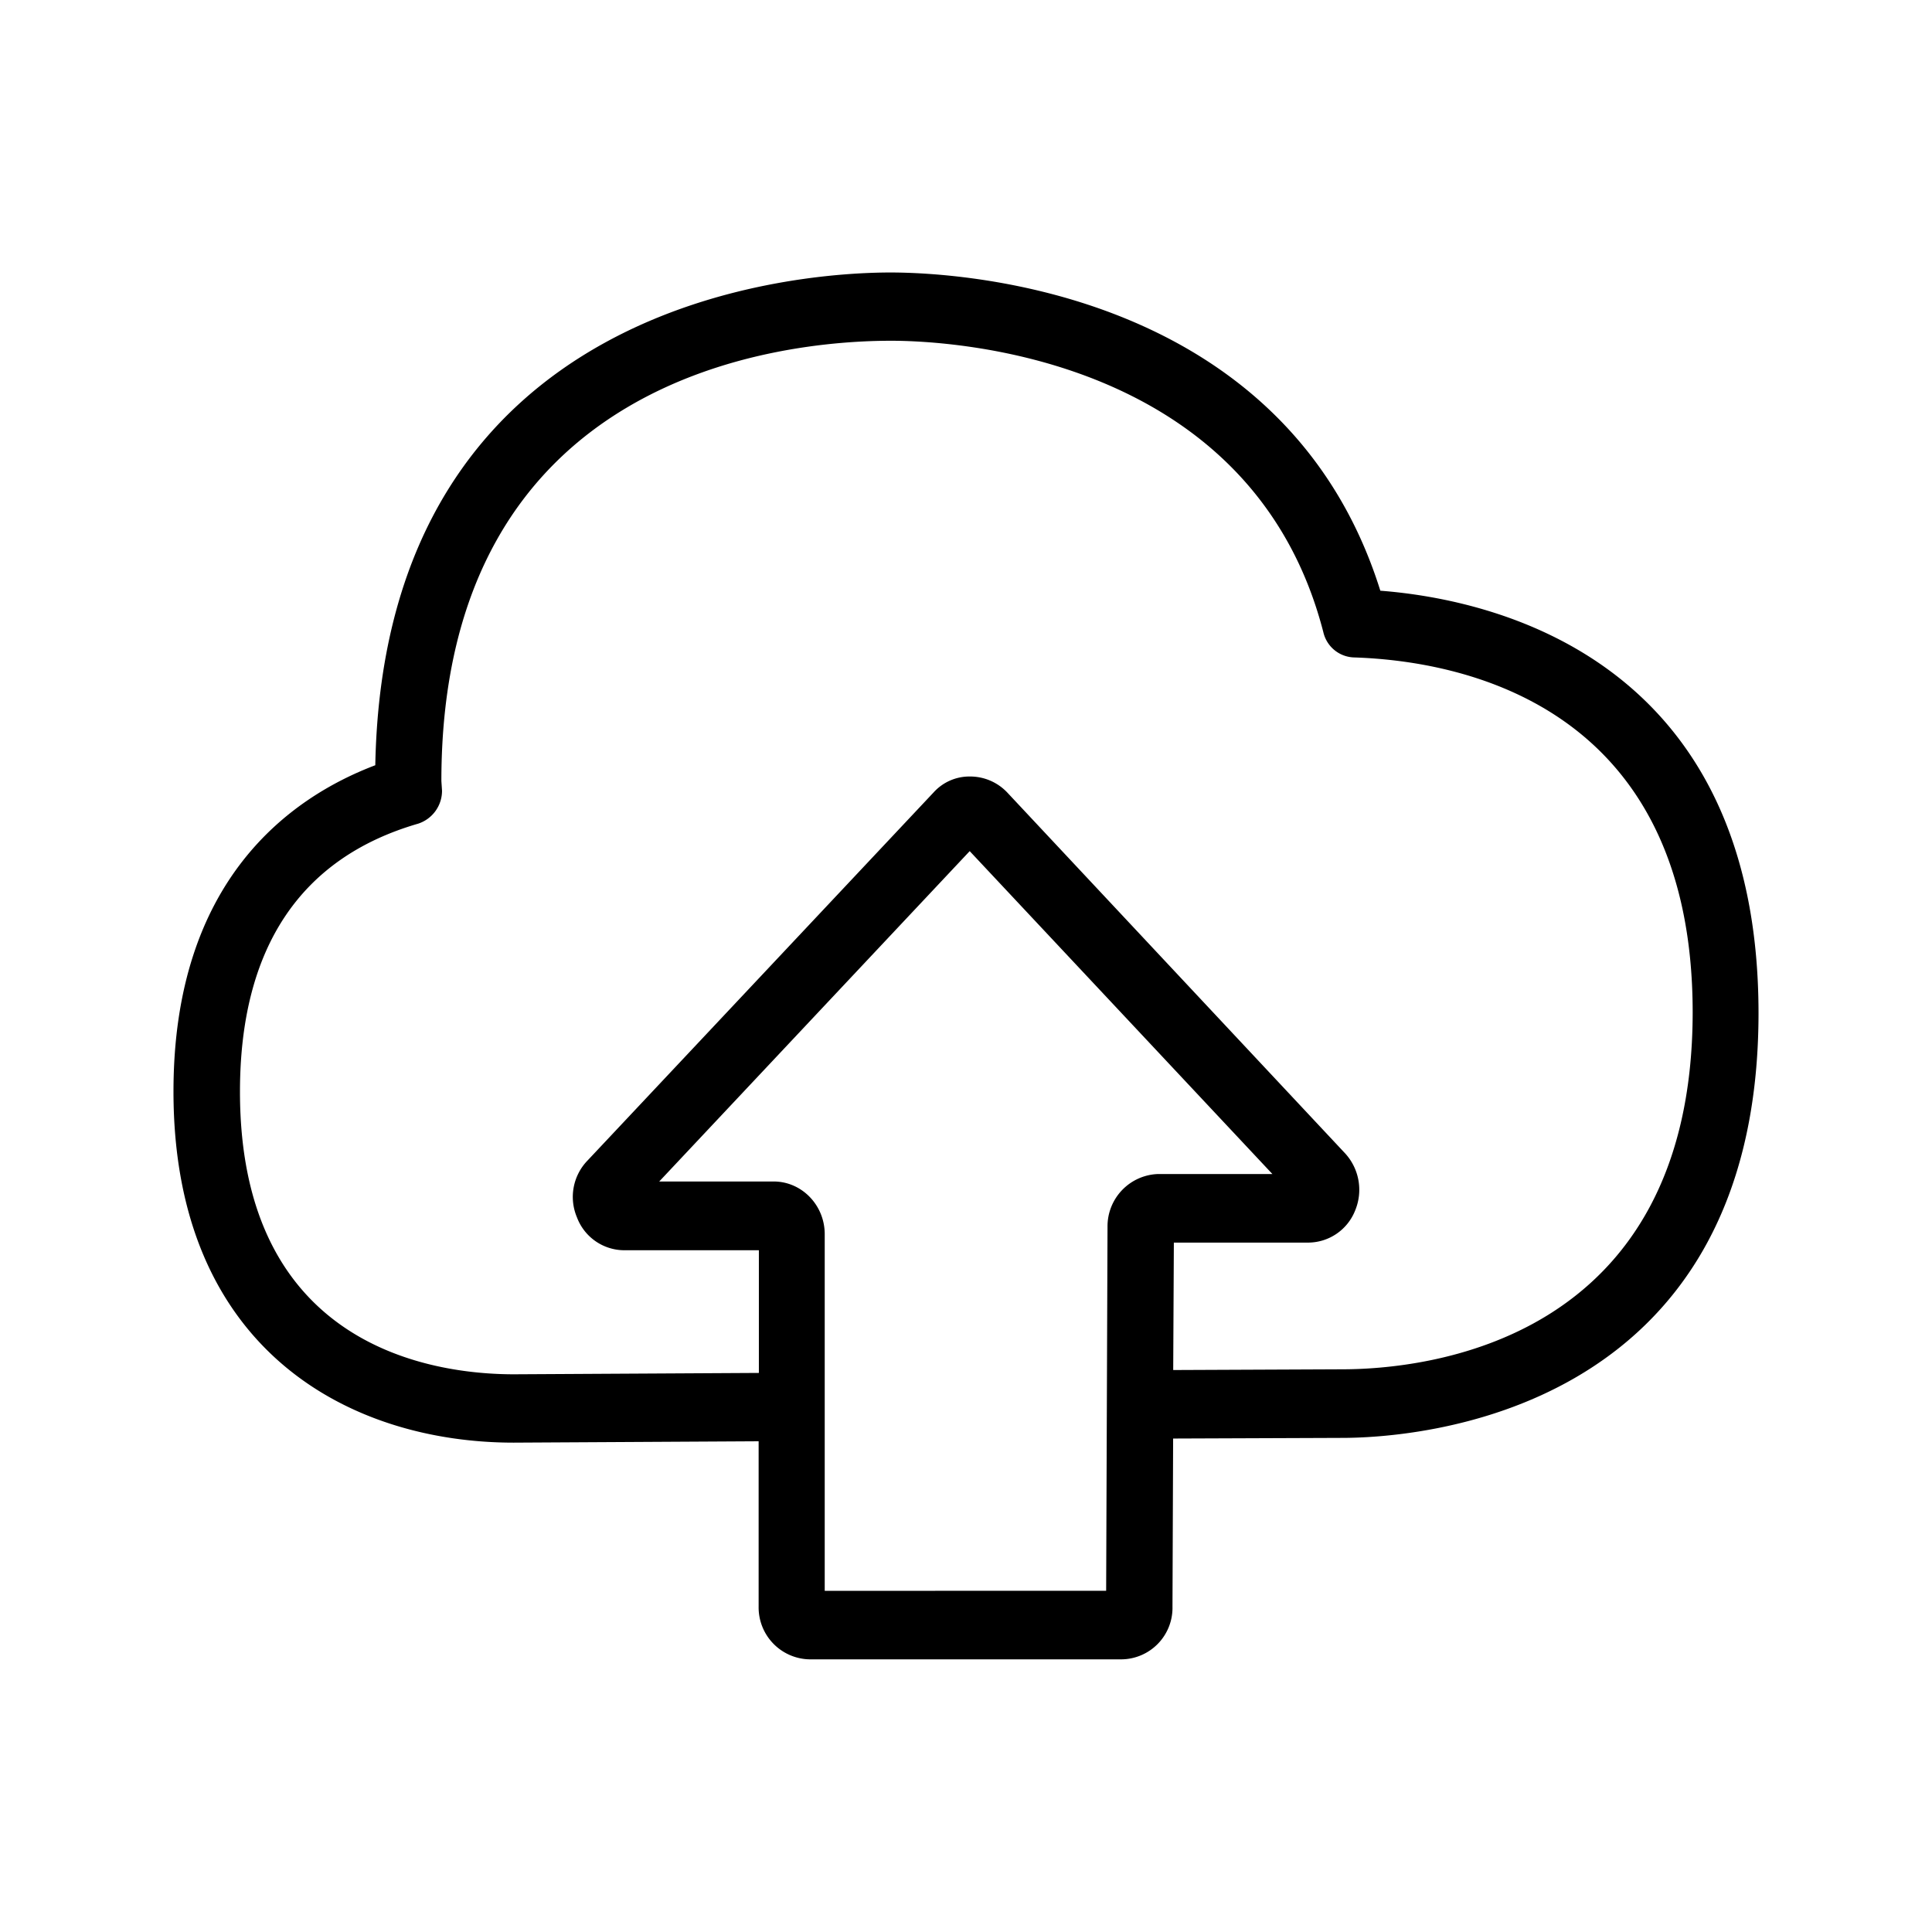 <svg xmlns="http://www.w3.org/2000/svg" width="24" height="24" fill="none"><path fill="#000" d="M11.063 3.385c.82 0 4.908.196 6.084 3.953 1.415.109 4.695.851 4.698 5.244 0 5.025-4.311 5.28-5.174 5.28l-2.098.008-.008 2.087a.64.64 0 0 1-.633.656h-3.875a.645.645 0 0 1-.633-.656v-2.053l-3.042.017c-2.04 0-4.227-1.152-4.227-4.362 0-2.63 1.454-3.653 2.507-4.053.11-5.824 5.34-6.121 6.401-6.121m5.608 13.625c1.02 0 4.35-.322 4.356-4.431 0-3.866-2.936-4.37-4.202-4.412a.404.404 0 0 1-.386-.314c-.888-3.44-4.63-3.62-5.37-3.62-1.309 0-5.586.393-5.586 5.469l.008.12a.43.43 0 0 1-.297.41c-1.465.425-2.213 1.548-2.213 3.33 0 3.168 2.384 3.51 3.404 3.51l3.042-.017v-1.524H7.75a.63.63 0 0 1-.583-.409.65.65 0 0 1 .132-.706l4.3-4.574a.6.6 0 0 1 .451-.196c.17 0 .336.067.46.196l4.201 4.487a.67.67 0 0 1 .124.706.63.63 0 0 1-.583.401h-1.67l-.008 1.583zm-2.93 2.751.017-4.521a.65.65 0 0 1 .633-.656h1.415l-3.76-4.011-3.857 4.104h1.423c.345 0 .633.291.633.655v4.43z"/></svg>